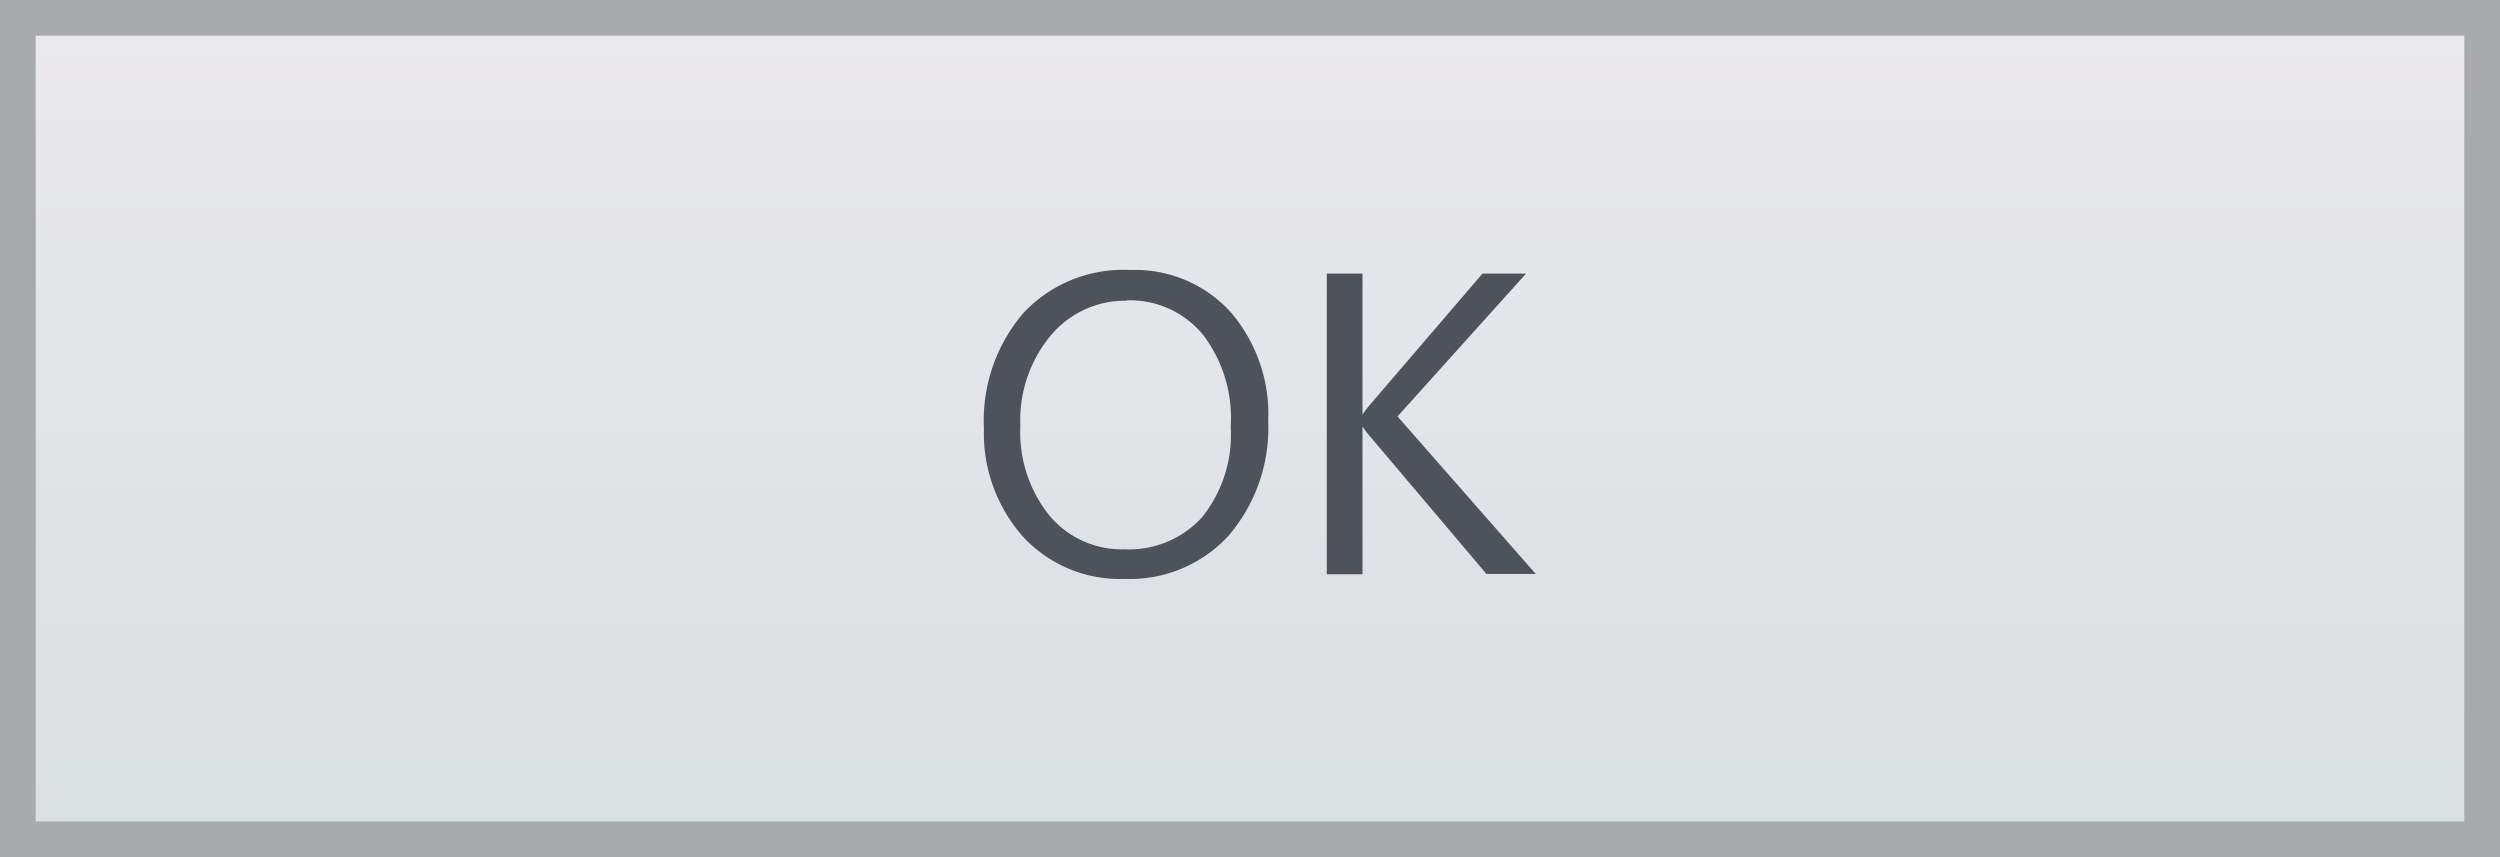 <svg id="Layer_1" data-name="Layer 1" xmlns="http://www.w3.org/2000/svg" xmlns:xlink="http://www.w3.org/1999/xlink" width="70" height="24" viewBox="0 0 70 24"><defs><linearGradient id="linear-gradient" x1="35" y1="0.69" x2="35" y2="23.25" gradientUnits="userSpaceOnUse"><stop offset="0" stop-color="#ebe9ec"/><stop offset="0.28" stop-color="#e5e6e9"/><stop offset="1" stop-color="#dadfe2"/></linearGradient></defs><title>button-normal</title><rect x="0.5" y="0.5" width="69" height="23" fill="url(#linear-gradient)"/><path d="M69,1V23H1V1H69m1-1H0V24H70V0Z" fill="#a8abae"/><path d="M31.48,16.21A3.69,3.69,0,0,1,28.62,15,4.37,4.37,0,0,1,27.55,12a4.63,4.63,0,0,1,1.1-3.23,3.83,3.83,0,0,1,3-1.21,3.61,3.61,0,0,1,2.8,1.17,4.38,4.38,0,0,1,1.06,3.06A4.64,4.64,0,0,1,34.4,15,3.76,3.76,0,0,1,31.48,16.21Zm.07-7.79a2.71,2.71,0,0,0-2.15,1,3.7,3.7,0,0,0-.83,2.51,3.72,3.72,0,0,0,.81,2.5,2.63,2.63,0,0,0,2.1.95,2.76,2.76,0,0,0,2.18-.9,3.69,3.69,0,0,0,.8-2.53,3.85,3.85,0,0,0-.77-2.57A2.65,2.65,0,0,0,31.55,8.41Z" fill="#4d5359"/><path d="M43,16.07H41.62l-3.25-3.84a2.34,2.34,0,0,1-.22-.29h0v4.14h-1V7.66h1v3.95h0a2.32,2.32,0,0,1,.22-.29l3.14-3.66h1.22l-3.6,4Z" fill="#4d5359"/></svg>